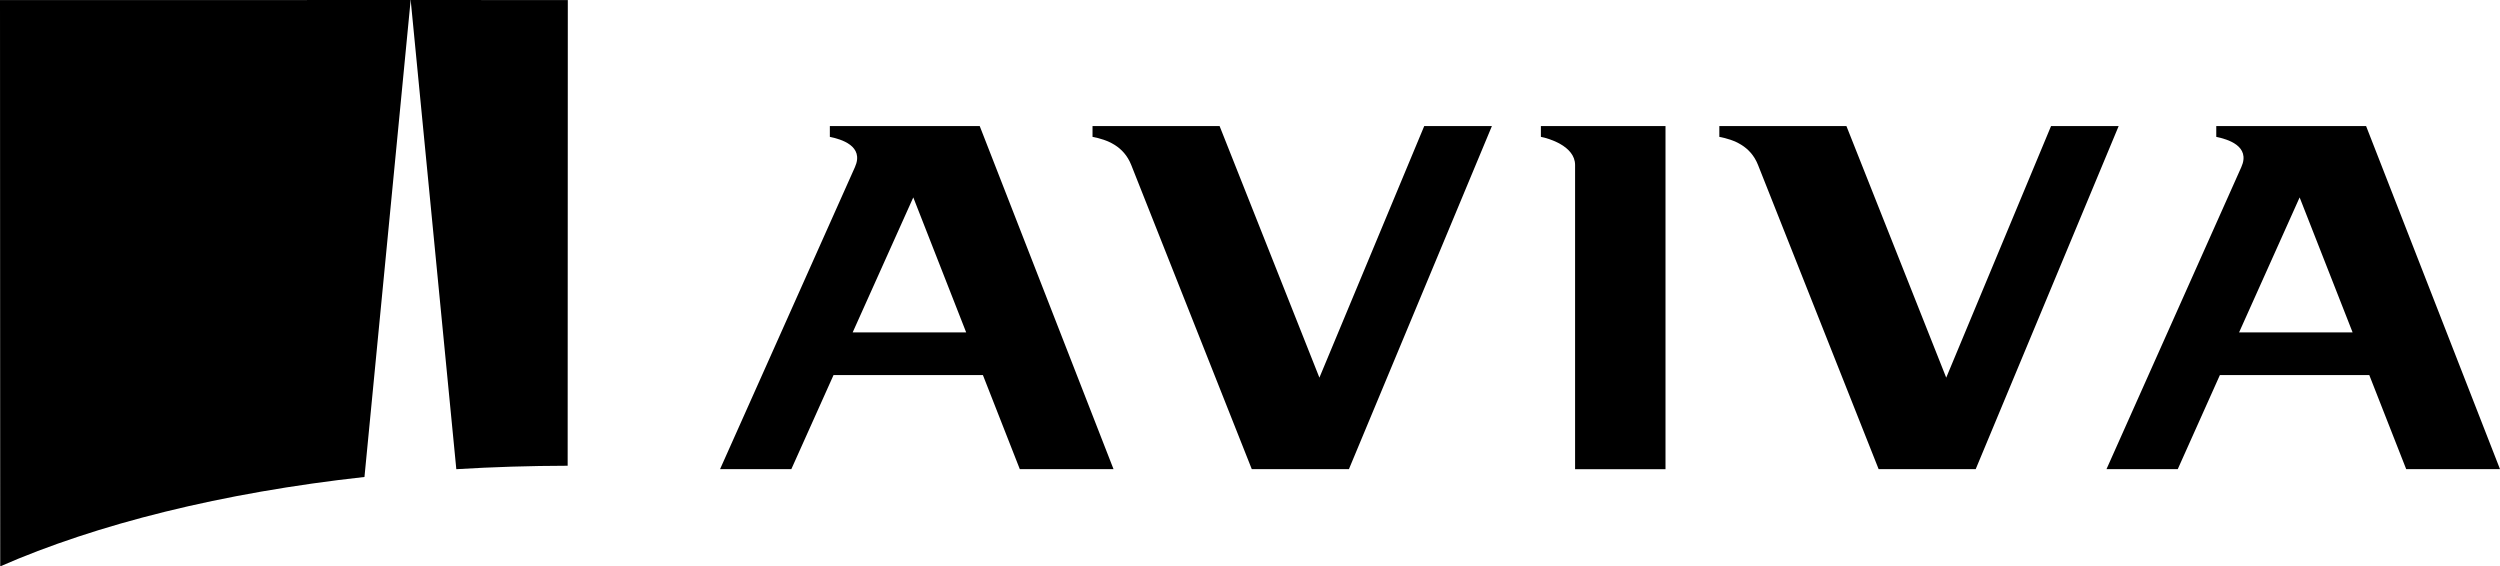 <?xml version="1.0" encoding="utf-8"?>
<!-- Generator: Adobe Illustrator 15.0.0, SVG Export Plug-In . SVG Version: 6.00 Build 0)  -->
<!DOCTYPE svg PUBLIC "-//W3C//DTD SVG 1.1//EN" "http://www.w3.org/Graphics/SVG/1.1/DTD/svg11.dtd">
<svg version="1.1" id="Layer_1" xmlns="http://www.w3.org/2000/svg" xmlns:xlink="http://www.w3.org/1999/xlink" x="0px" y="0px"
	 width="1068.854px" height="242.146px" viewBox="0 0 1068.854 242.146" enable-background="new 0 0 1068.854 242.146"
	 xml:space="preserve">
<g>
	<path d="M242.698,199.122l0.065-199.091L175.586,0v0.031l19.506,200.563C210.621,199.651,226.522,199.157,242.698,199.122"/>
	<path d="M155.824,203.926l19.75-203.896V0.009L0,0.031l0.095,242.115C41.329,224.075,95.044,210.635,155.824,203.926"/>
	<path d="M658.796,58.514c3.178,0.573,14.616,3.907,14.616,12.012v130.068h38.661V53.887h-53.277V58.514z"/>
	<path d="M354.792,53.887v4.627c4.686,0.974,14.833,3.811,10.721,12.959l-57.66,129.113h30.472l18.051-40.243h63.853l15.786,40.243
		h40.068L418.869,53.887H354.792z M364.554,142.107l25.911-57.706l22.611,57.706H364.554z"/>
	<path d="M947.547,53.887v4.627c4.663,0.974,14.828,3.811,10.697,12.959l-57.636,129.113h30.471l18.02-40.243h63.864l15.793,40.243
		h40.099l-57.253-146.699H947.547z M957.302,142.107l25.887-57.706l22.647,57.706H957.302z"/>
	<path d="M844.69,200.585l61.132-146.699h-28.906l-44.827,107.575L789.417,53.887h-54.331v4.627
		c6.281,1.207,13.329,3.898,16.543,12.012l51.571,130.06H844.69z"/>
	<path d="M576.718,200.585l61.137-146.699h-28.934l-44.822,107.575L521.426,53.887H467.1v4.627
		c6.299,1.207,13.316,3.898,16.547,12.012l51.545,130.06H576.718z"/>
</g>
</svg>
